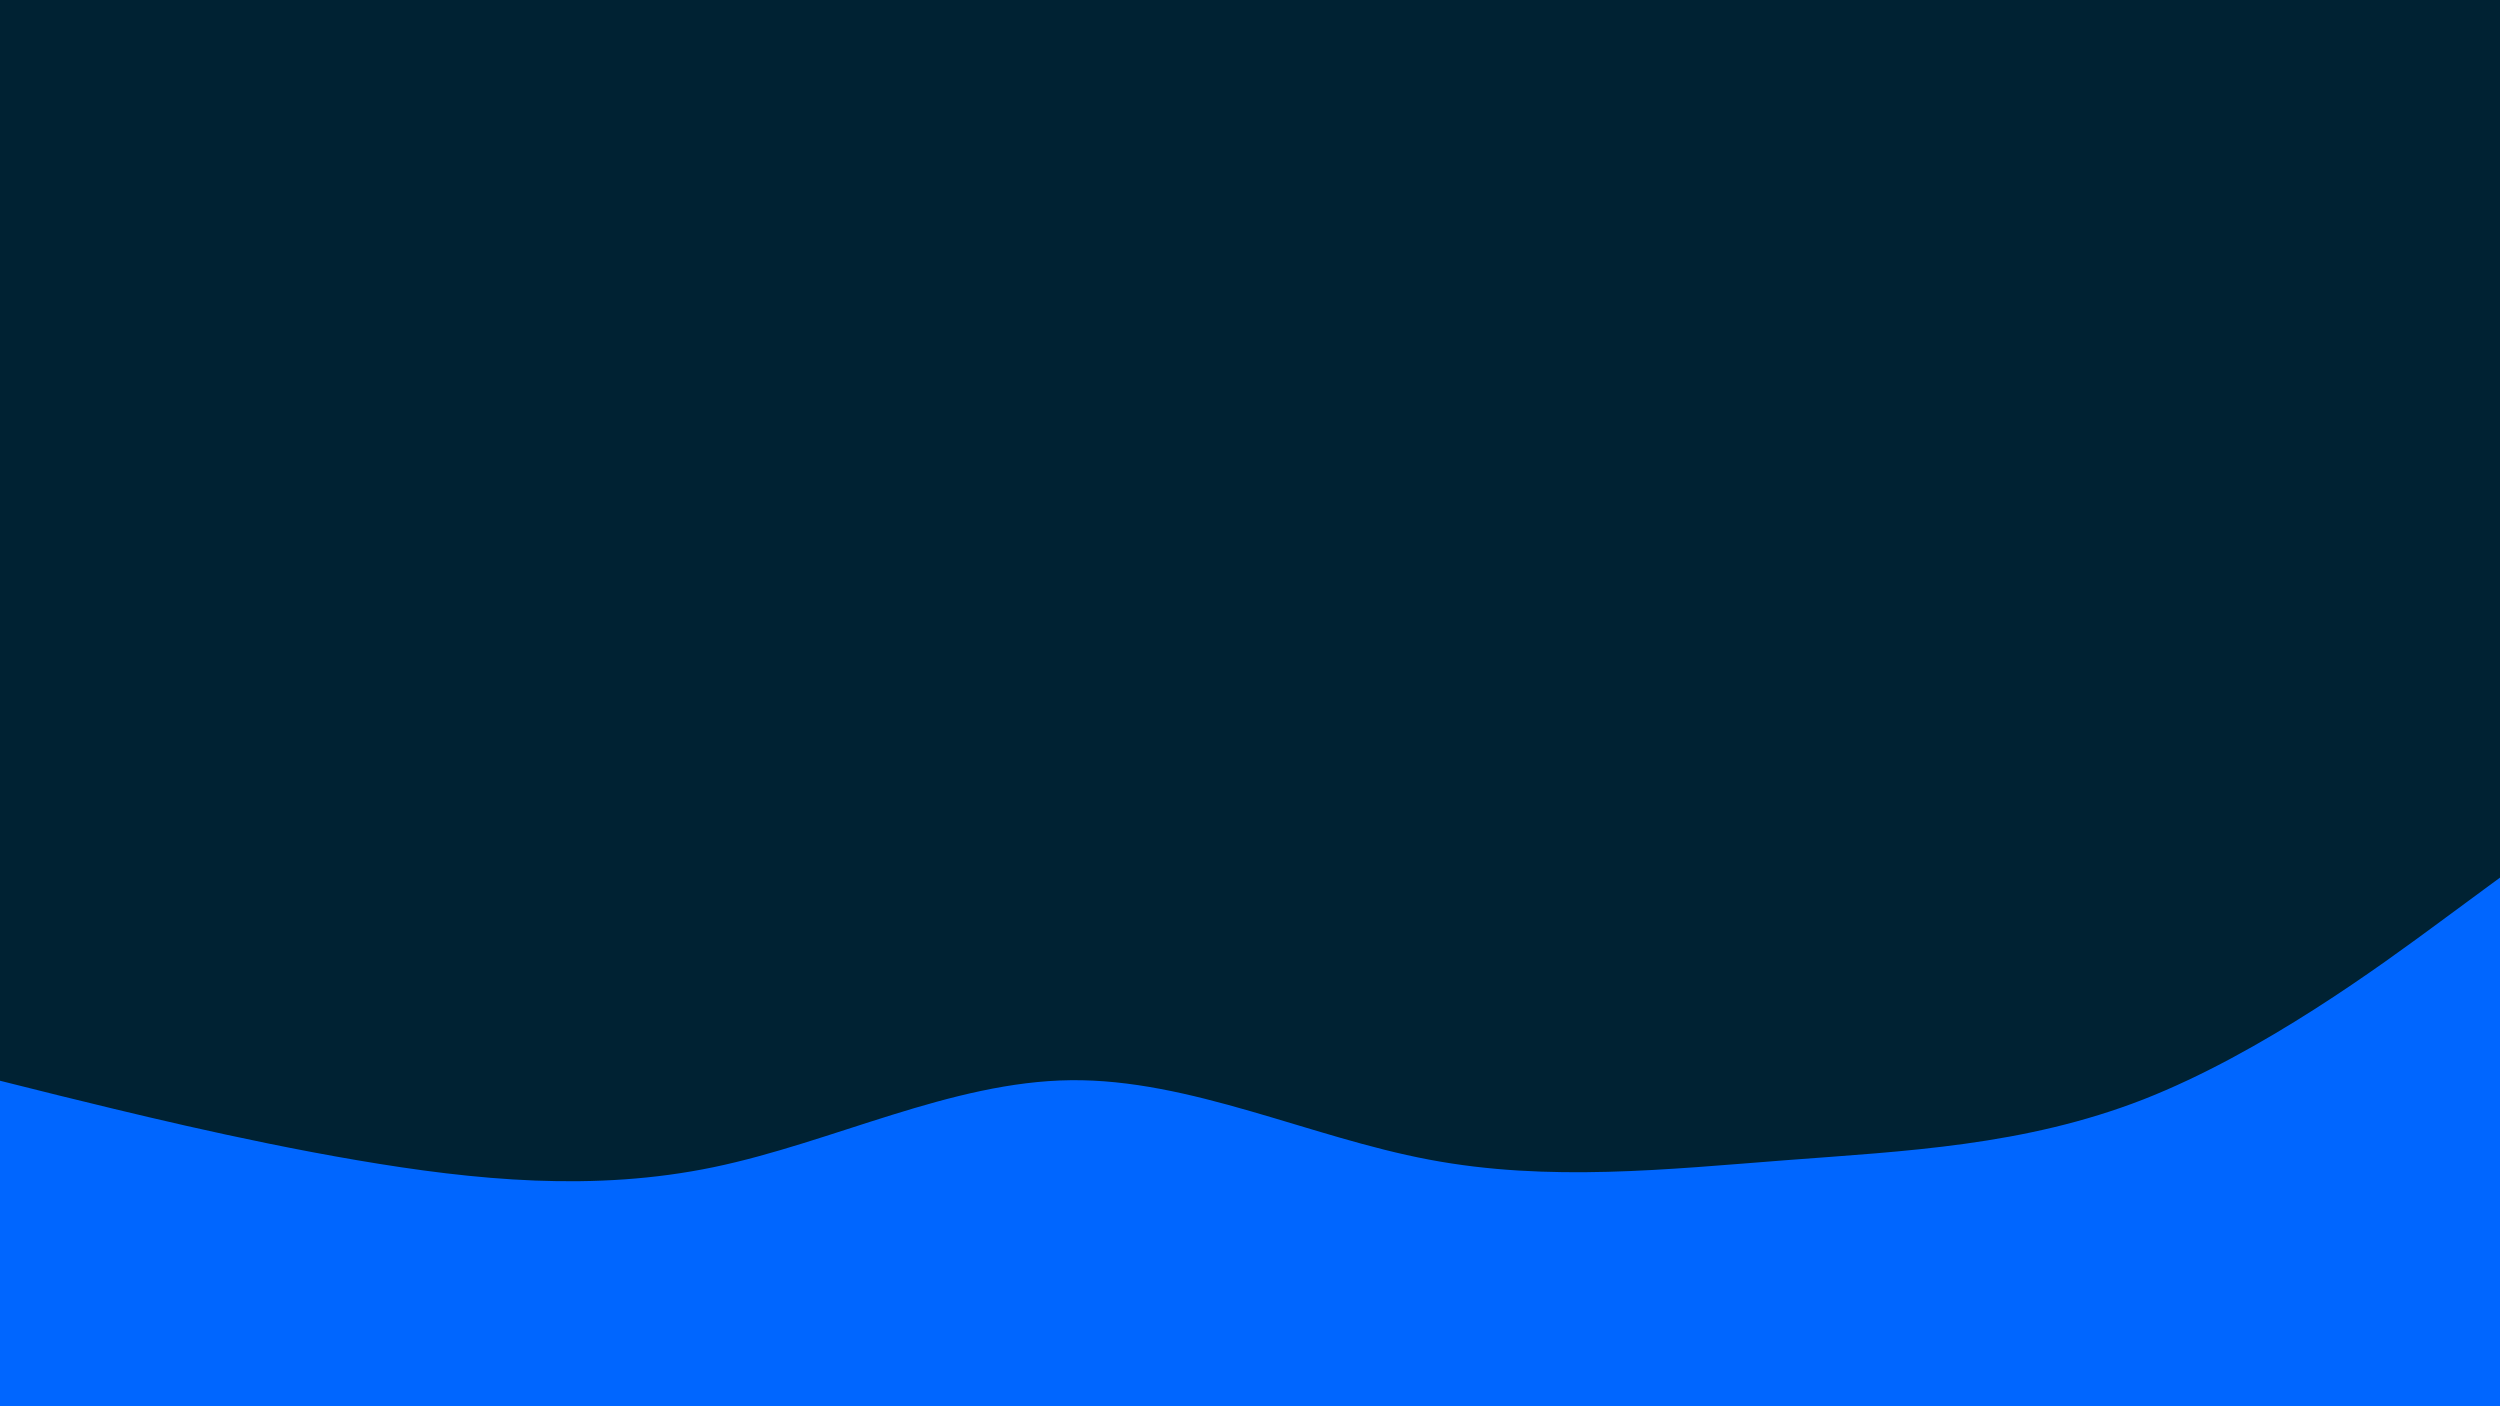 <svg id="visual" viewBox="0 0 960 540" width="960" height="540" xmlns="http://www.w3.org/2000/svg" xmlns:xlink="http://www.w3.org/1999/xlink" version="1.1"><rect x="0" y="0" width="960" height="540" fill="#002233"></rect><path d="M0 415L22.8 420.7C45.7 426.3 91.3 437.7 137 445.5C182.7 453.3 228.3 457.7 274 448.2C319.7 438.7 365.3 415.3 411.2 414.8C457 414.3 503 436.7 548.8 445.3C594.7 454 640.3 449 686 445.5C731.7 442 777.3 440 823 422.2C868.7 404.3 914.3 370.7 937.2 353.8L960 337L960 541L937.2 541C914.3 541 868.7 541 823 541C777.3 541 731.7 541 686 541C640.3 541 594.7 541 548.8 541C503 541 457 541 411.2 541C365.3 541 319.7 541 274 541C228.3 541 182.7 541 137 541C91.3 541 45.7 541 22.8 541L0 541Z" fill="#0066FF" stroke-linecap="round" stroke-linejoin="miter"></path></svg>